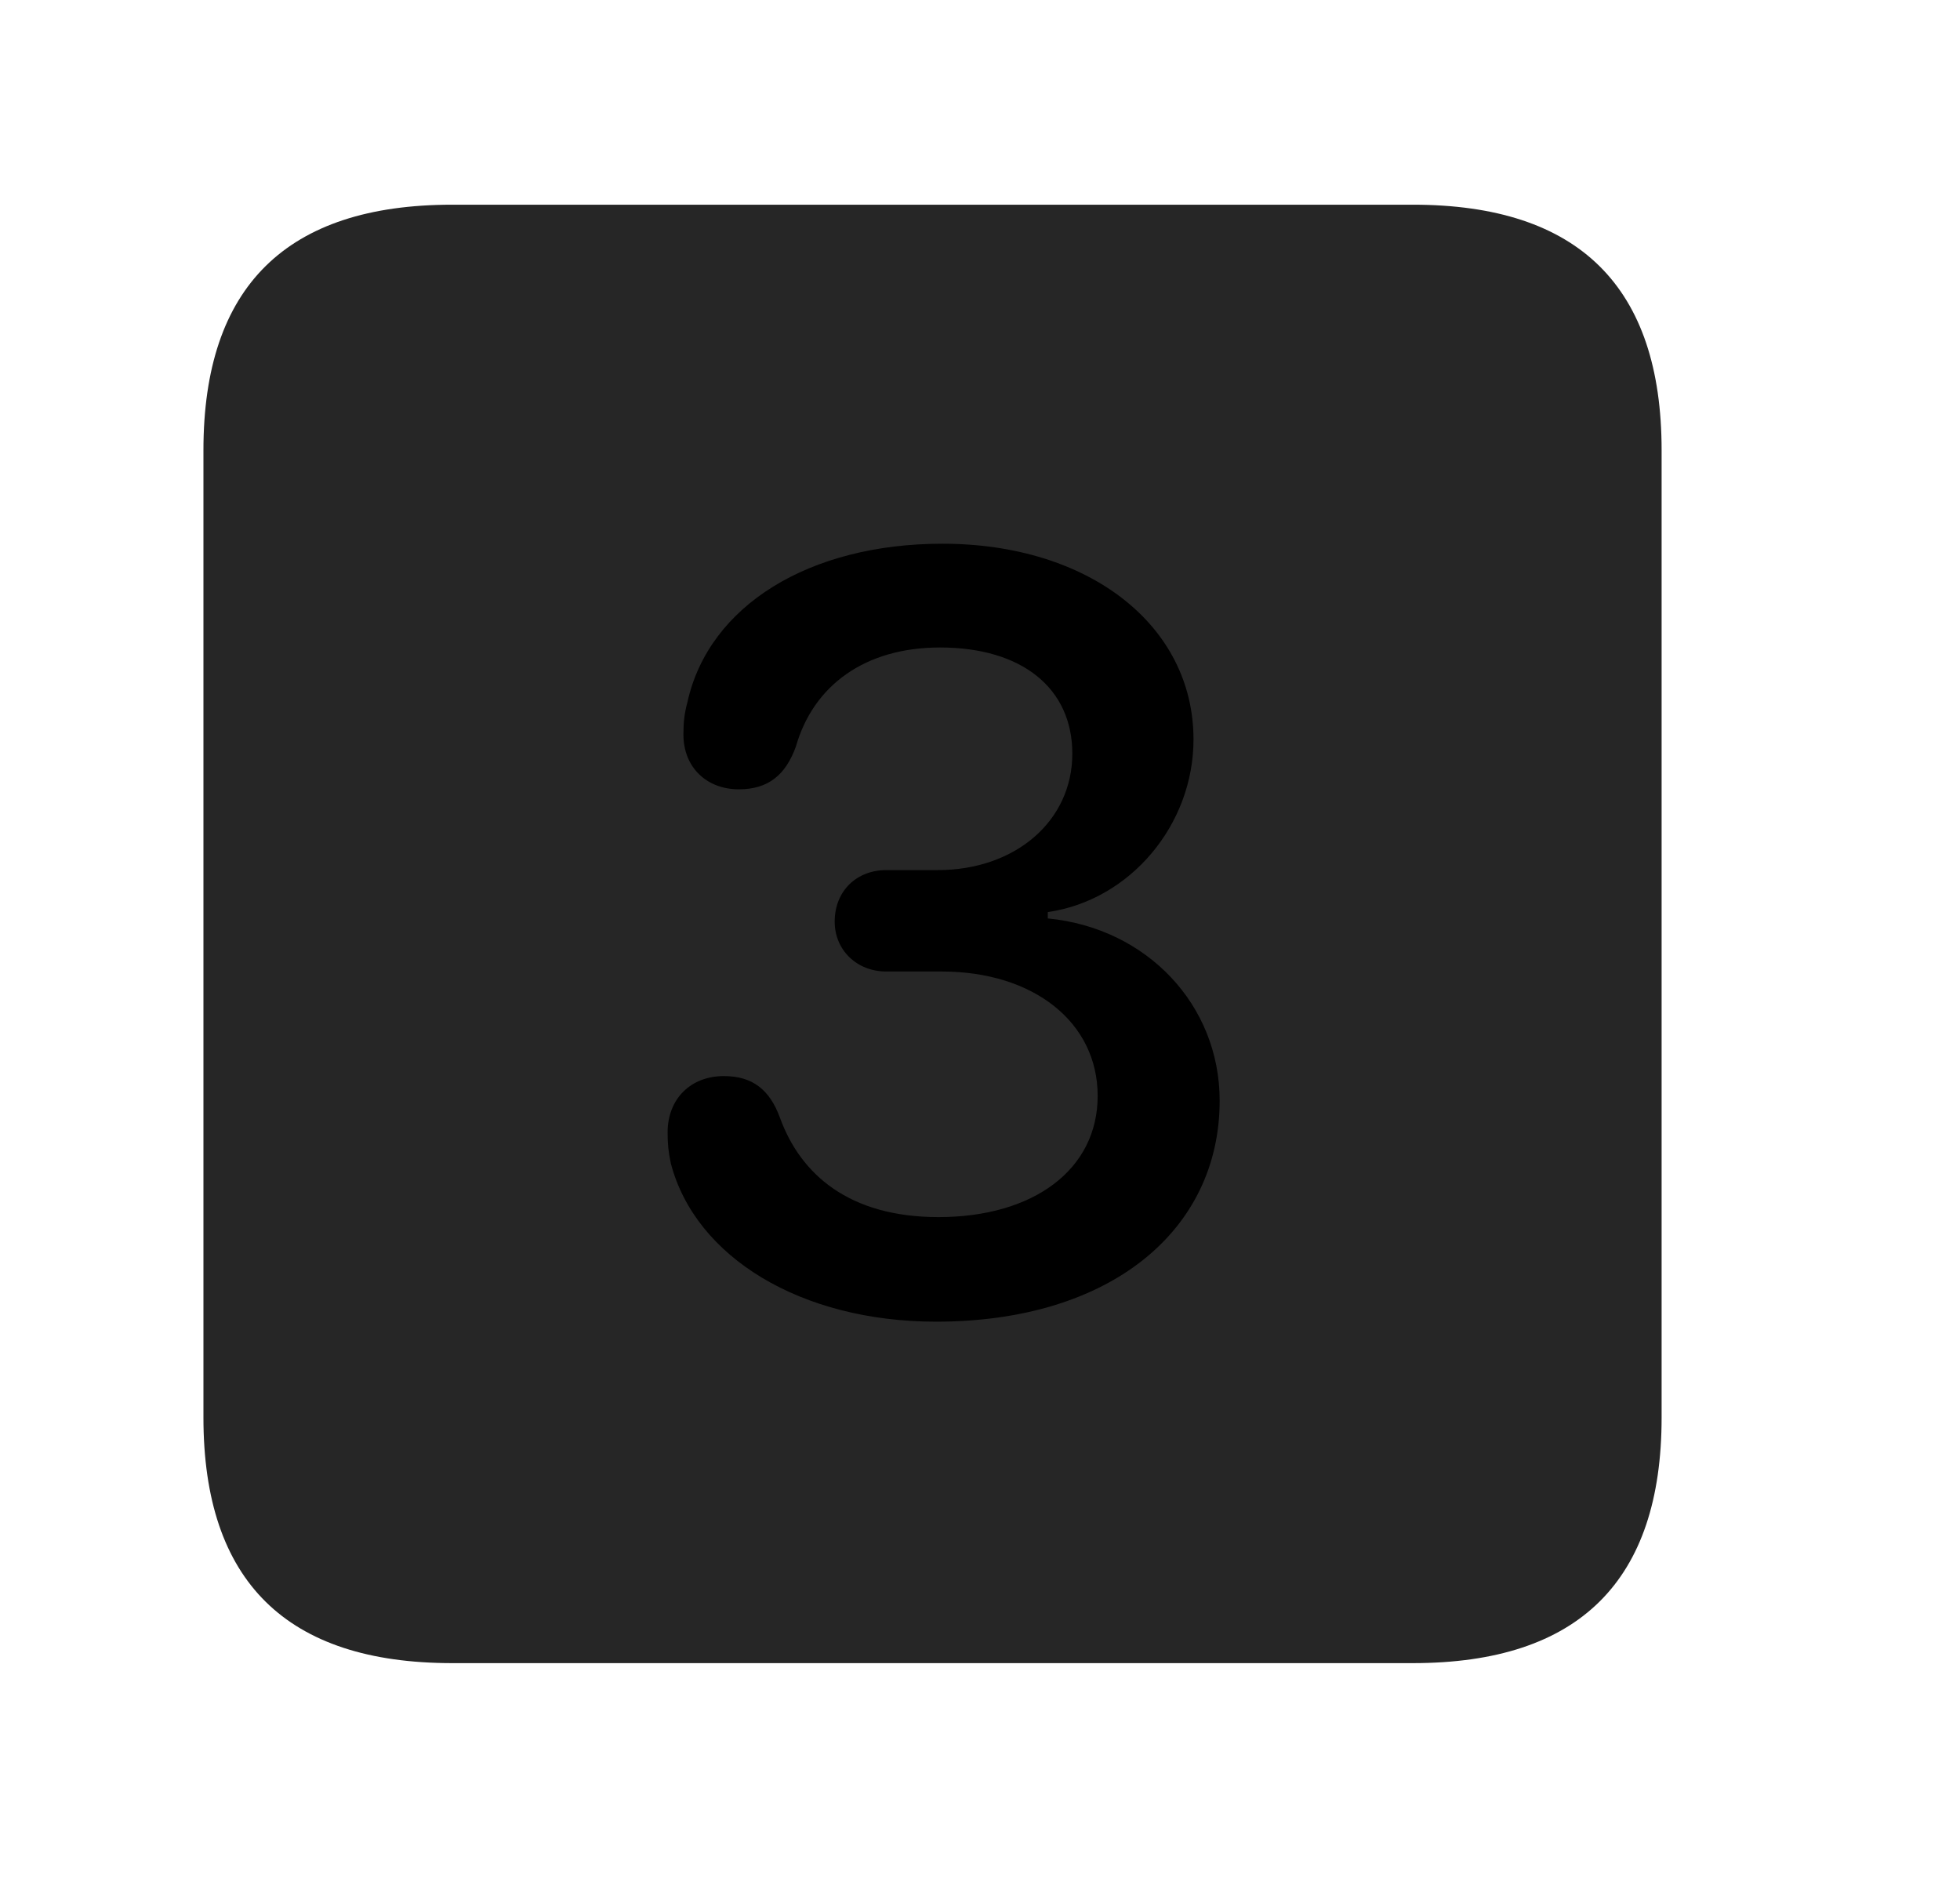 <svg width="29" height="28" viewBox="0 0 29 28" fill="currentColor" xmlns="http://www.w3.org/2000/svg">
<g clip-path="url(#clip0_2207_37942)">
<path d="M6.69 24.602H20.905C23.366 24.602 24.585 23.383 24.585 20.969V6.66C24.585 4.246 23.366 3.028 20.905 3.028H6.69C4.241 3.028 3.01 4.235 3.01 6.66V20.969C3.01 23.395 4.241 24.602 6.69 24.602Z" fill="currentColor" fill-opacity="0.85"/>
<path d="M13.85 19.551C11.858 19.551 10.288 18.602 9.925 17.207C9.889 17.032 9.878 16.926 9.878 16.75C9.878 16.258 10.217 15.918 10.71 15.918C11.132 15.918 11.389 16.117 11.542 16.539C11.846 17.371 12.561 18.004 13.886 18.004C15.292 18.004 16.241 17.301 16.241 16.211C16.241 15.121 15.292 14.371 13.932 14.371H13.112C12.678 14.371 12.35 14.055 12.35 13.633C12.35 13.176 12.678 12.871 13.112 12.871H13.874C15.022 12.871 15.866 12.145 15.866 11.149C15.866 10.176 15.116 9.578 13.909 9.578C12.796 9.578 12.034 10.141 11.776 11.043C11.624 11.465 11.366 11.676 10.932 11.676C10.452 11.676 10.112 11.348 10.112 10.867C10.112 10.692 10.124 10.563 10.171 10.387C10.487 8.957 11.975 8.043 13.944 8.043C16.112 8.043 17.659 9.25 17.659 10.938C17.659 12.203 16.721 13.317 15.503 13.492V13.586C16.968 13.727 18.046 14.864 18.046 16.282C18.046 18.192 16.44 19.551 13.85 19.551Z" fill="currentColor"/>
</g>
<defs>
<clipPath id="clip0_2207_37942">
<rect width="21.574" height="21.598" fill="currentColor" transform="translate(3.01 3.004)"/>
</clipPath>
</defs>
</svg>

